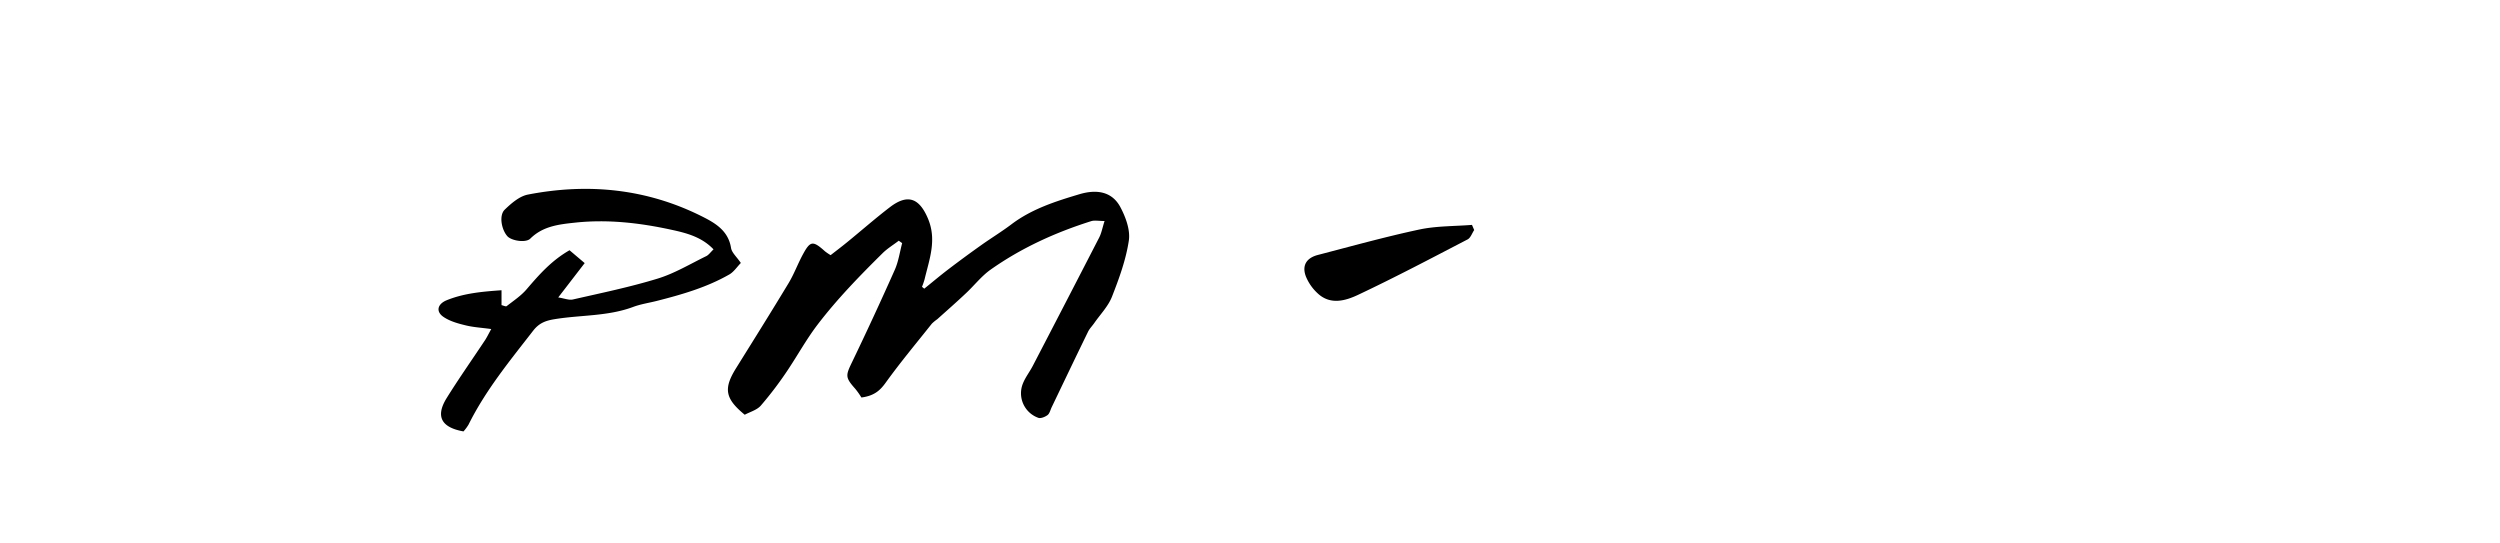<svg id="Layer_1" data-name="Layer 1" xmlns="http://www.w3.org/2000/svg" viewBox="0 0 1396.34 303.5"><path d="M516.23,161.24c4.5-3.63,8.92-7.36,13.52-10.87q9.09-6.92,18.41-13.53c5.54-3.93,11.36-7.47,16.77-11.56,11.38-8.6,24.67-12.83,38-16.81,9-2.68,17.9-1.89,22.77,7.09,3,5.59,5.68,12.83,4.8,18.78-1.6,10.71-5.44,21.22-9.43,31.4-2.11,5.36-6.5,9.83-9.88,14.69-1.13,1.63-2.61,3.08-3.47,4.84-6.84,14-13.57,28.13-20.33,42.2-.72,1.5-1.11,3.44-2.29,4.36-1.34,1-3.71,2-5.1,1.56A14.55,14.55,0,0,1,571.41,214c1.38-3.36,3.7-6.32,5.39-9.56q18.65-35.85,37.14-71.77c1.3-2.53,1.8-5.49,3-9.23-3.28,0-5.57-.52-7.5.09-20.06,6.34-39.09,15-56.29,27.17-5,3.58-9,8.75-13.54,13-5.29,5-10.72,9.76-16.12,14.6a24.72,24.72,0,0,0-3,2.46c-8.7,10.94-17.67,21.69-25.82,33-3.18,4.42-6.47,7.32-13.54,8.26a42.46,42.46,0,0,0-3.41-4.83c-5.65-6.37-5.46-7.38-1.86-14.84q12.34-25.63,23.91-51.64c2.07-4.66,2.79-9.92,4.12-14.91l-1.9-1.35c-3,2.3-6.31,4.3-9,6.94-12.74,12.6-25.19,25.37-36.18,39.71-6.13,8-10.88,16.61-16.36,24.89a200.78,200.78,0,0,1-15.48,20.52c-2.2,2.54-6.15,3.57-9,5.14-11-9-11.95-14.59-4.89-25.94,9.84-15.81,19.74-31.59,29.36-47.54,3.08-5.11,5.15-10.81,8-16.07,4.15-7.68,5.61-7.78,12.4-1.68a30.79,30.79,0,0,0,3.09,2.09c3-2.33,6.12-4.7,9.17-7.18,8-6.52,15.74-13.32,23.92-19.59,10-7.67,16.45-5.06,21.26,6.29,5.08,12,.79,22.74-1.85,33.91a42,42,0,0,1-1.46,4.26Z"/><path d="M318.1,139.77l8.47,7.18c-4.71,6.1-9.23,12-14.78,19.18,3.53.54,6,1.64,8.19,1.14,15.87-3.63,31.87-6.91,47.4-11.68,9.43-2.89,18.13-8.17,27.09-12.53,1.37-.67,2.35-2.14,4.06-3.78-6.63-7-15.31-9.16-23.28-10.9-17.52-3.83-35.37-5.95-53.48-4.09-9.35,1-18.4,1.88-25.59,9-2.5,2.48-10.52,1.21-12.82-1.38-3.32-3.76-4.71-11.66-1.46-14.8,3.68-3.55,8.24-7.53,13-8.44,33.63-6.52,66.32-3.29,97.2,12.21,7.27,3.65,14.69,7.91,16.21,17.6.42,2.65,3.14,4.94,5.48,8.4-2.12,2.15-3.92,5-6.49,6.45C394.76,160.49,381,164.47,367.13,168c-4.5,1.16-9.18,1.82-13.51,3.44-14.28,5.33-29.49,4.42-44.2,6.89-4.88.82-8.42,2.24-11.6,6.34-13.05,16.82-26.59,33.27-36.13,52.5a25.17,25.17,0,0,1-2.81,3.79c-12.49-2.21-15.73-8.45-9.37-18.68,6.85-11,14.34-21.63,21.51-32.44,1-1.56,1.83-3.28,3.36-6.06-5.54-.76-10.15-1-14.56-2.12-4.13-1-8.48-2.23-11.95-4.54-4.6-3-3.61-7.3,1.66-9.44,9.68-3.92,19.88-4.8,30.59-5.57v8.32c1.08.24,2.39.93,2.87.56,3.82-3,8-5.74,11.1-9.37C301,153.56,307.94,145.58,318.1,139.77Z"/><path d="M823.39,128.49c-1.21,1.78-2,4.36-3.68,5.23-20.28,10.54-40.5,21.21-61.15,30.95-7,3.3-15.42,5.8-22.48-.72a26.34,26.34,0,0,1-6.69-9.52c-2.31-6.06.24-10.3,6.57-12,18.93-4.92,37.8-10.18,56.91-14.26,9.51-2,19.51-1.78,29.29-2.56Z"/></svg>